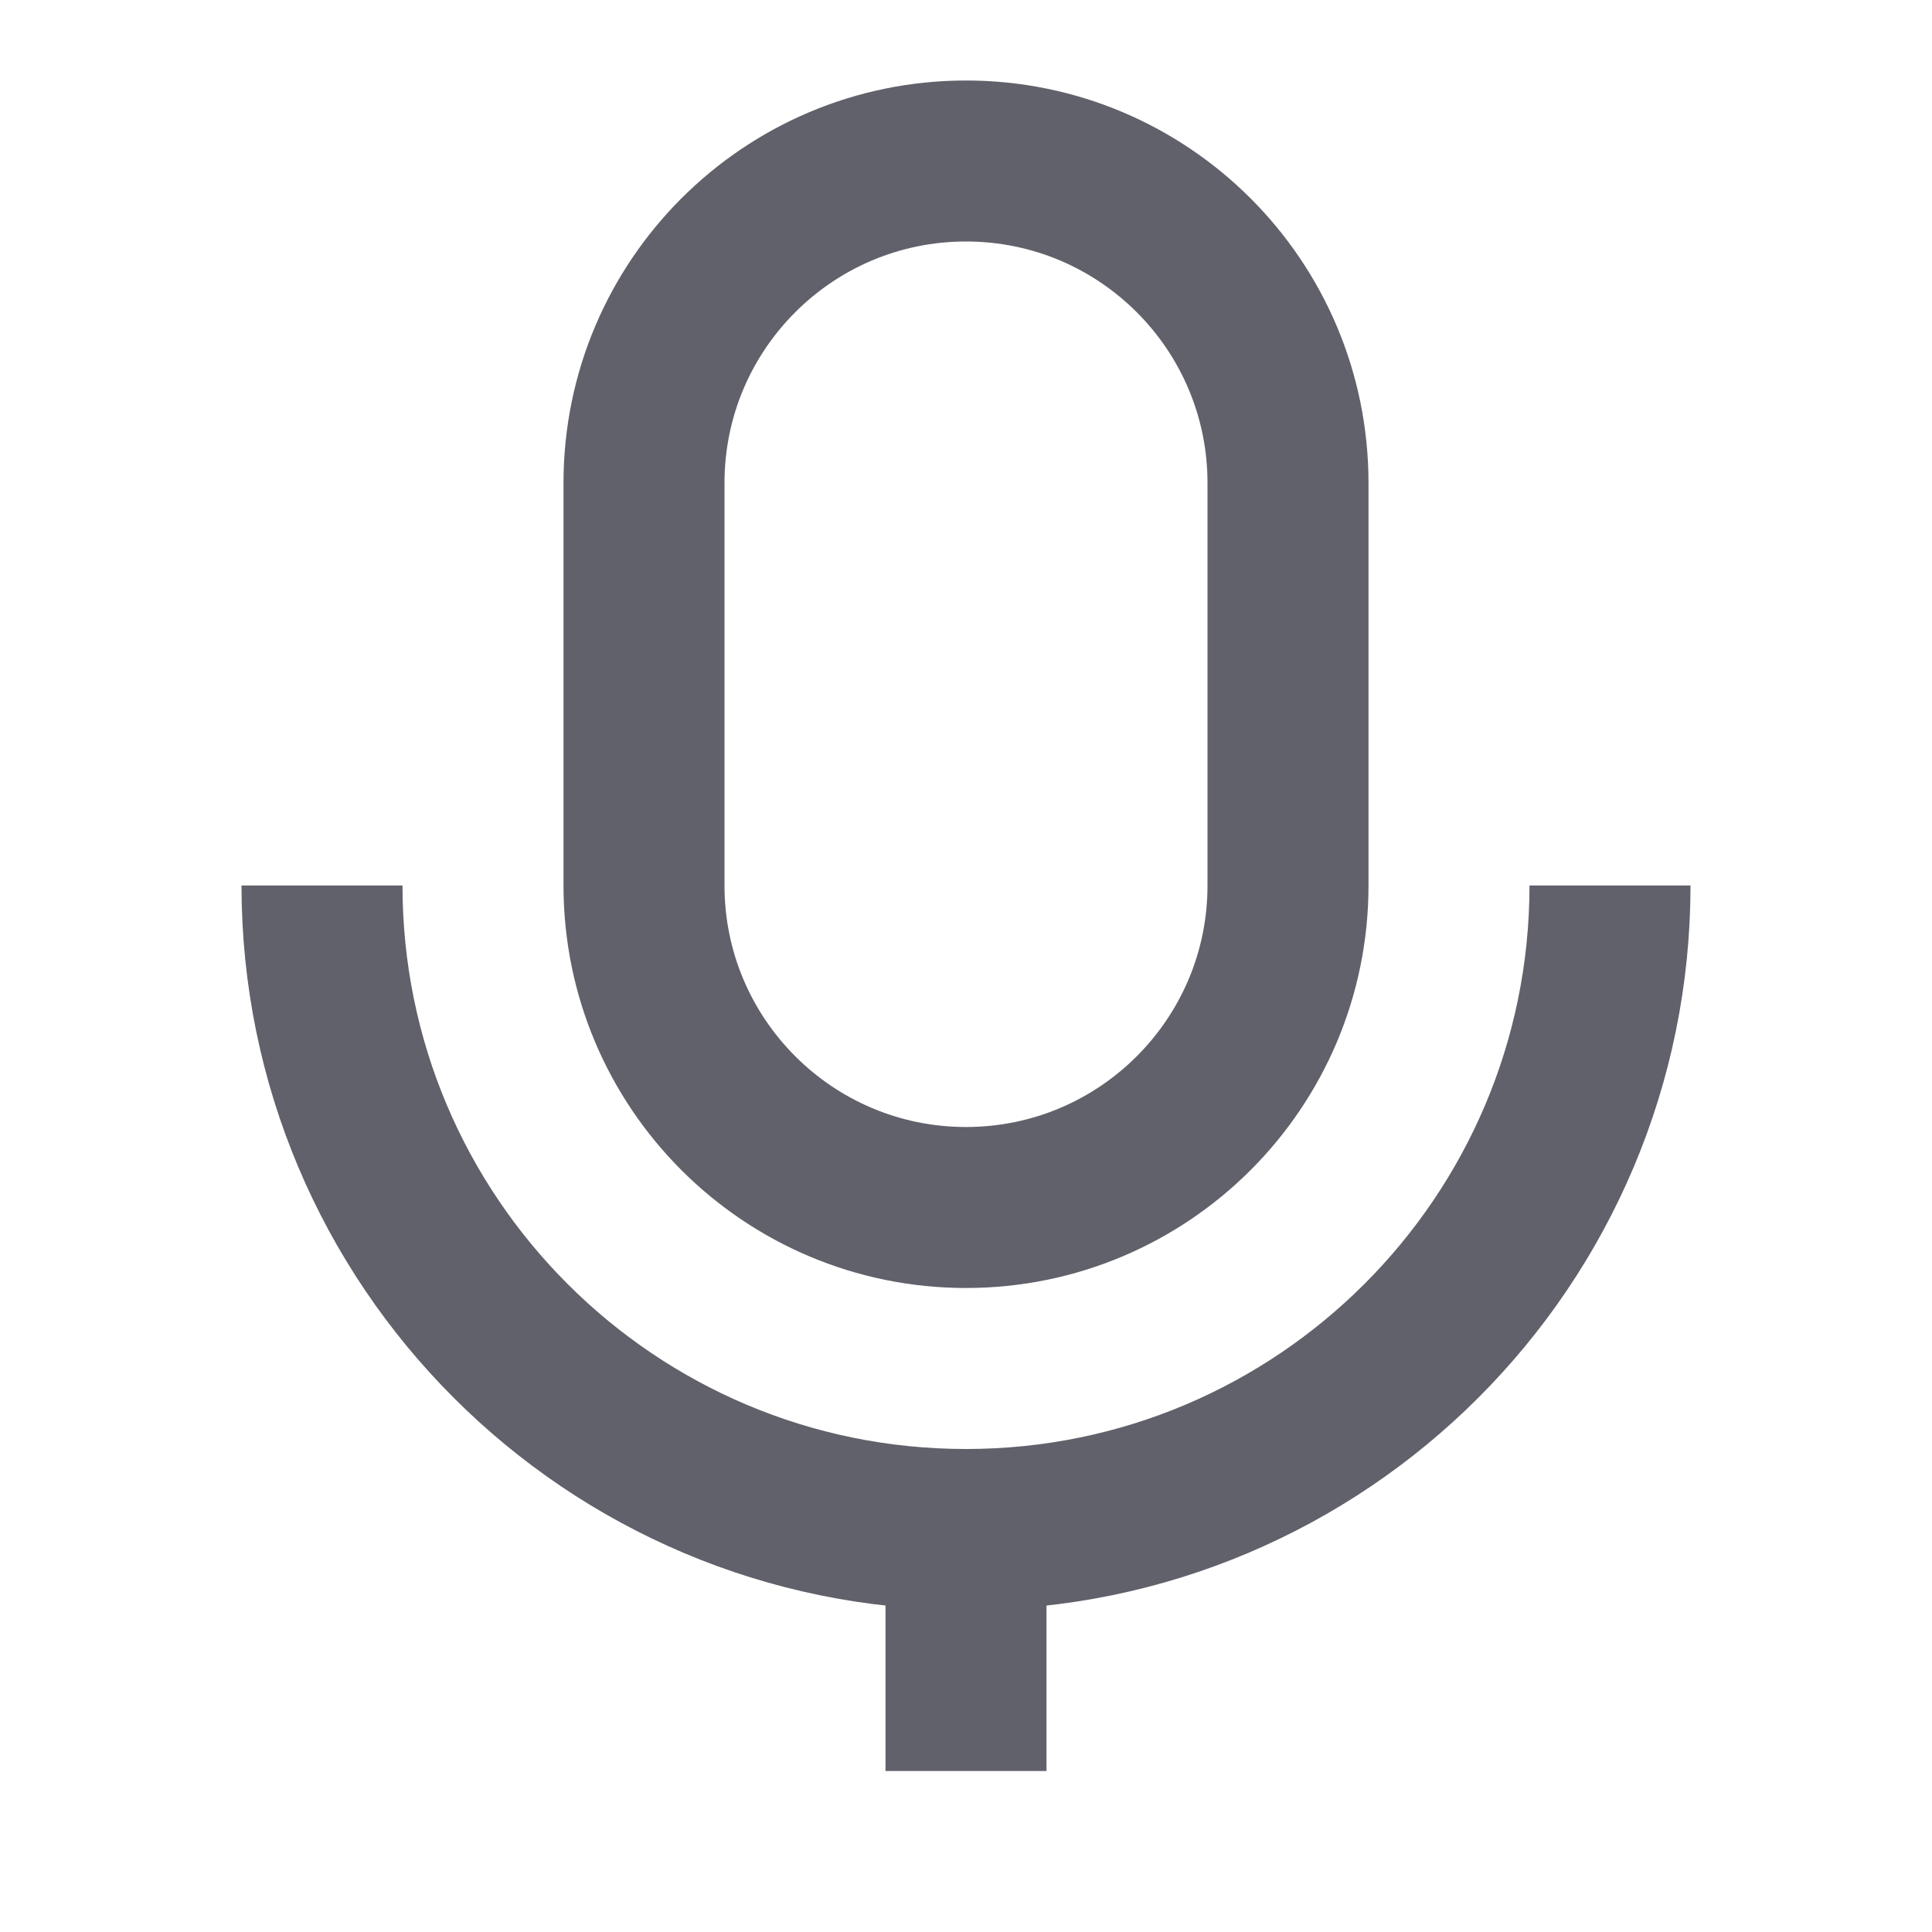 <svg xmlns="http://www.w3.org/2000/svg" height="24" width="24" viewBox="0 0 24 24"> <path d="M16 11L16 6C16 3.791 14.209 2 12 2C9.791 2 8 3.791 8 6L8 11C8 13.209 9.791 15 12 15C14.209 15 16 13.209 16 11Z" stroke="#61616b" stroke-width="2" data-color="color-2" fill="none"></path> <path d="M20 11V11C20 15.418 16.418 19 12 19V19C7.582 19 4 15.418 4 11V11" stroke="#61616b" stroke-width="2" fill="none"></path> <path d="M12 19V22" stroke="#61616b" stroke-width="2" fill="none"></path></svg>
